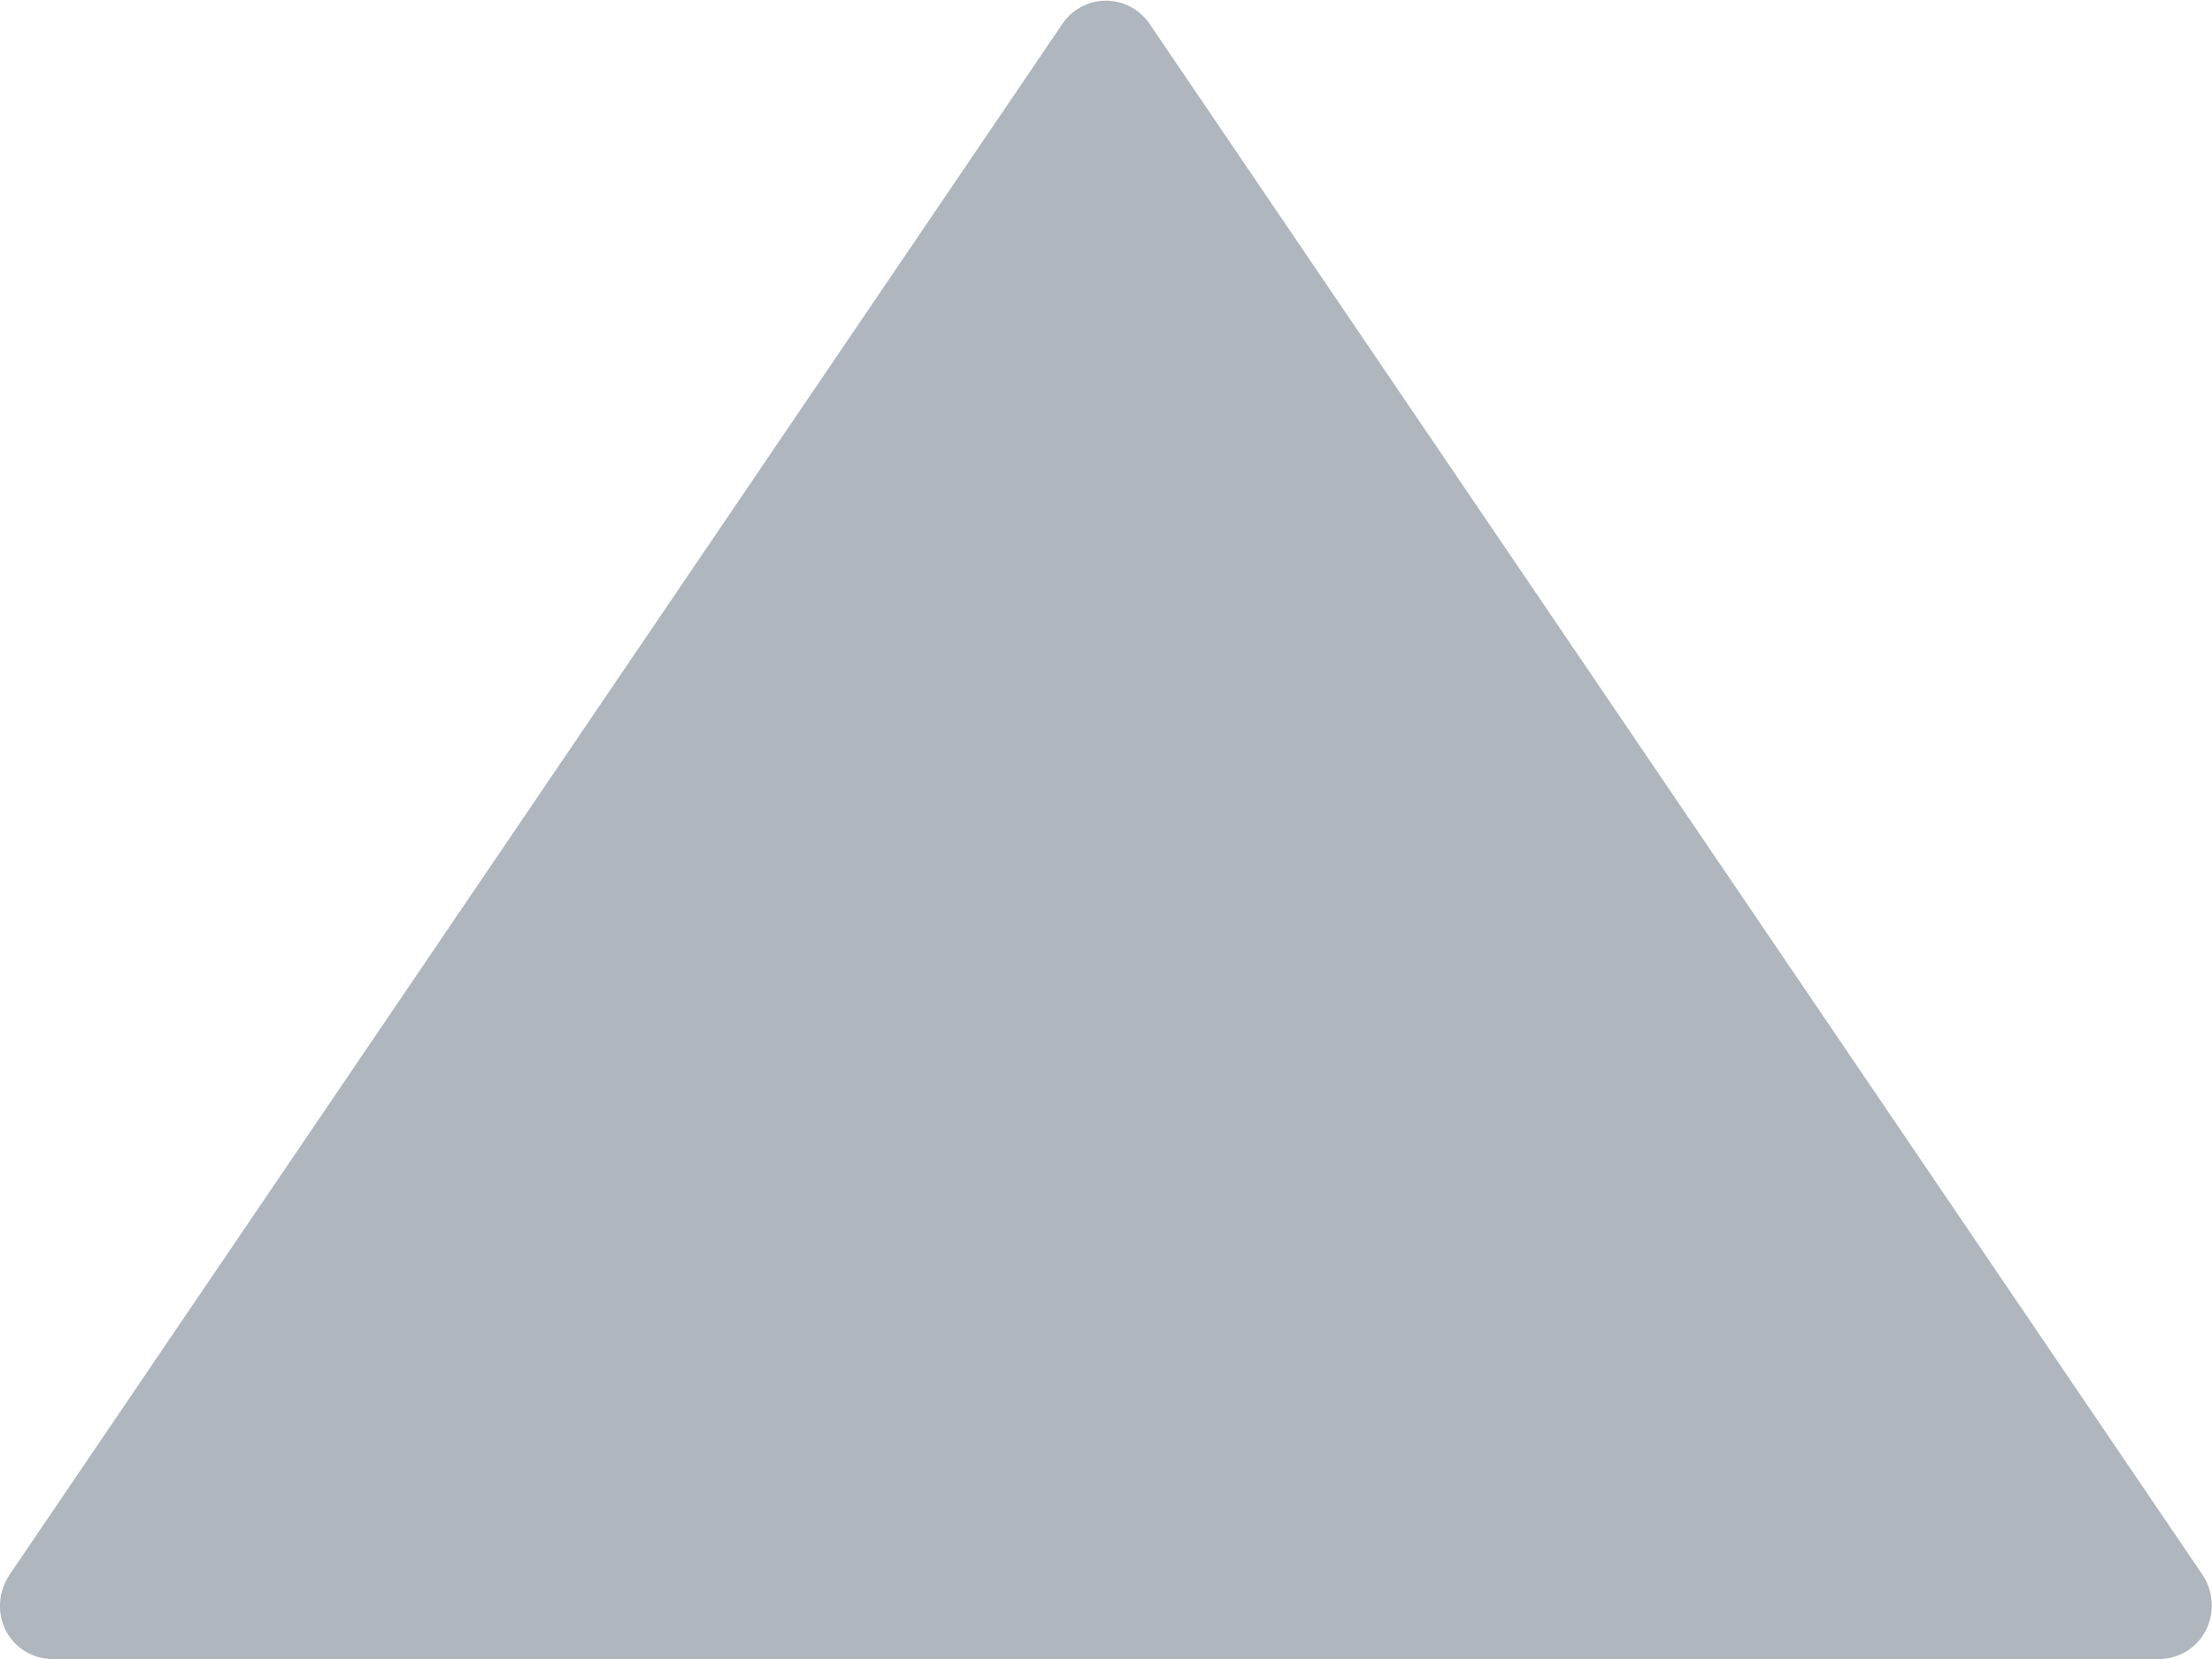 <svg width="4" height="3" fill="none" xmlns="http://www.w3.org/2000/svg"><path d="M2.078.042l1.905 2.806a.1.1 0 01.006.1.095.095 0 01-.084.052H.095A.095.095 0 010 2.903c0-.019.006-.038.017-.055L1.922.042a.095.095 0 01.156 0z" fill="#AFB6BE"/></svg>